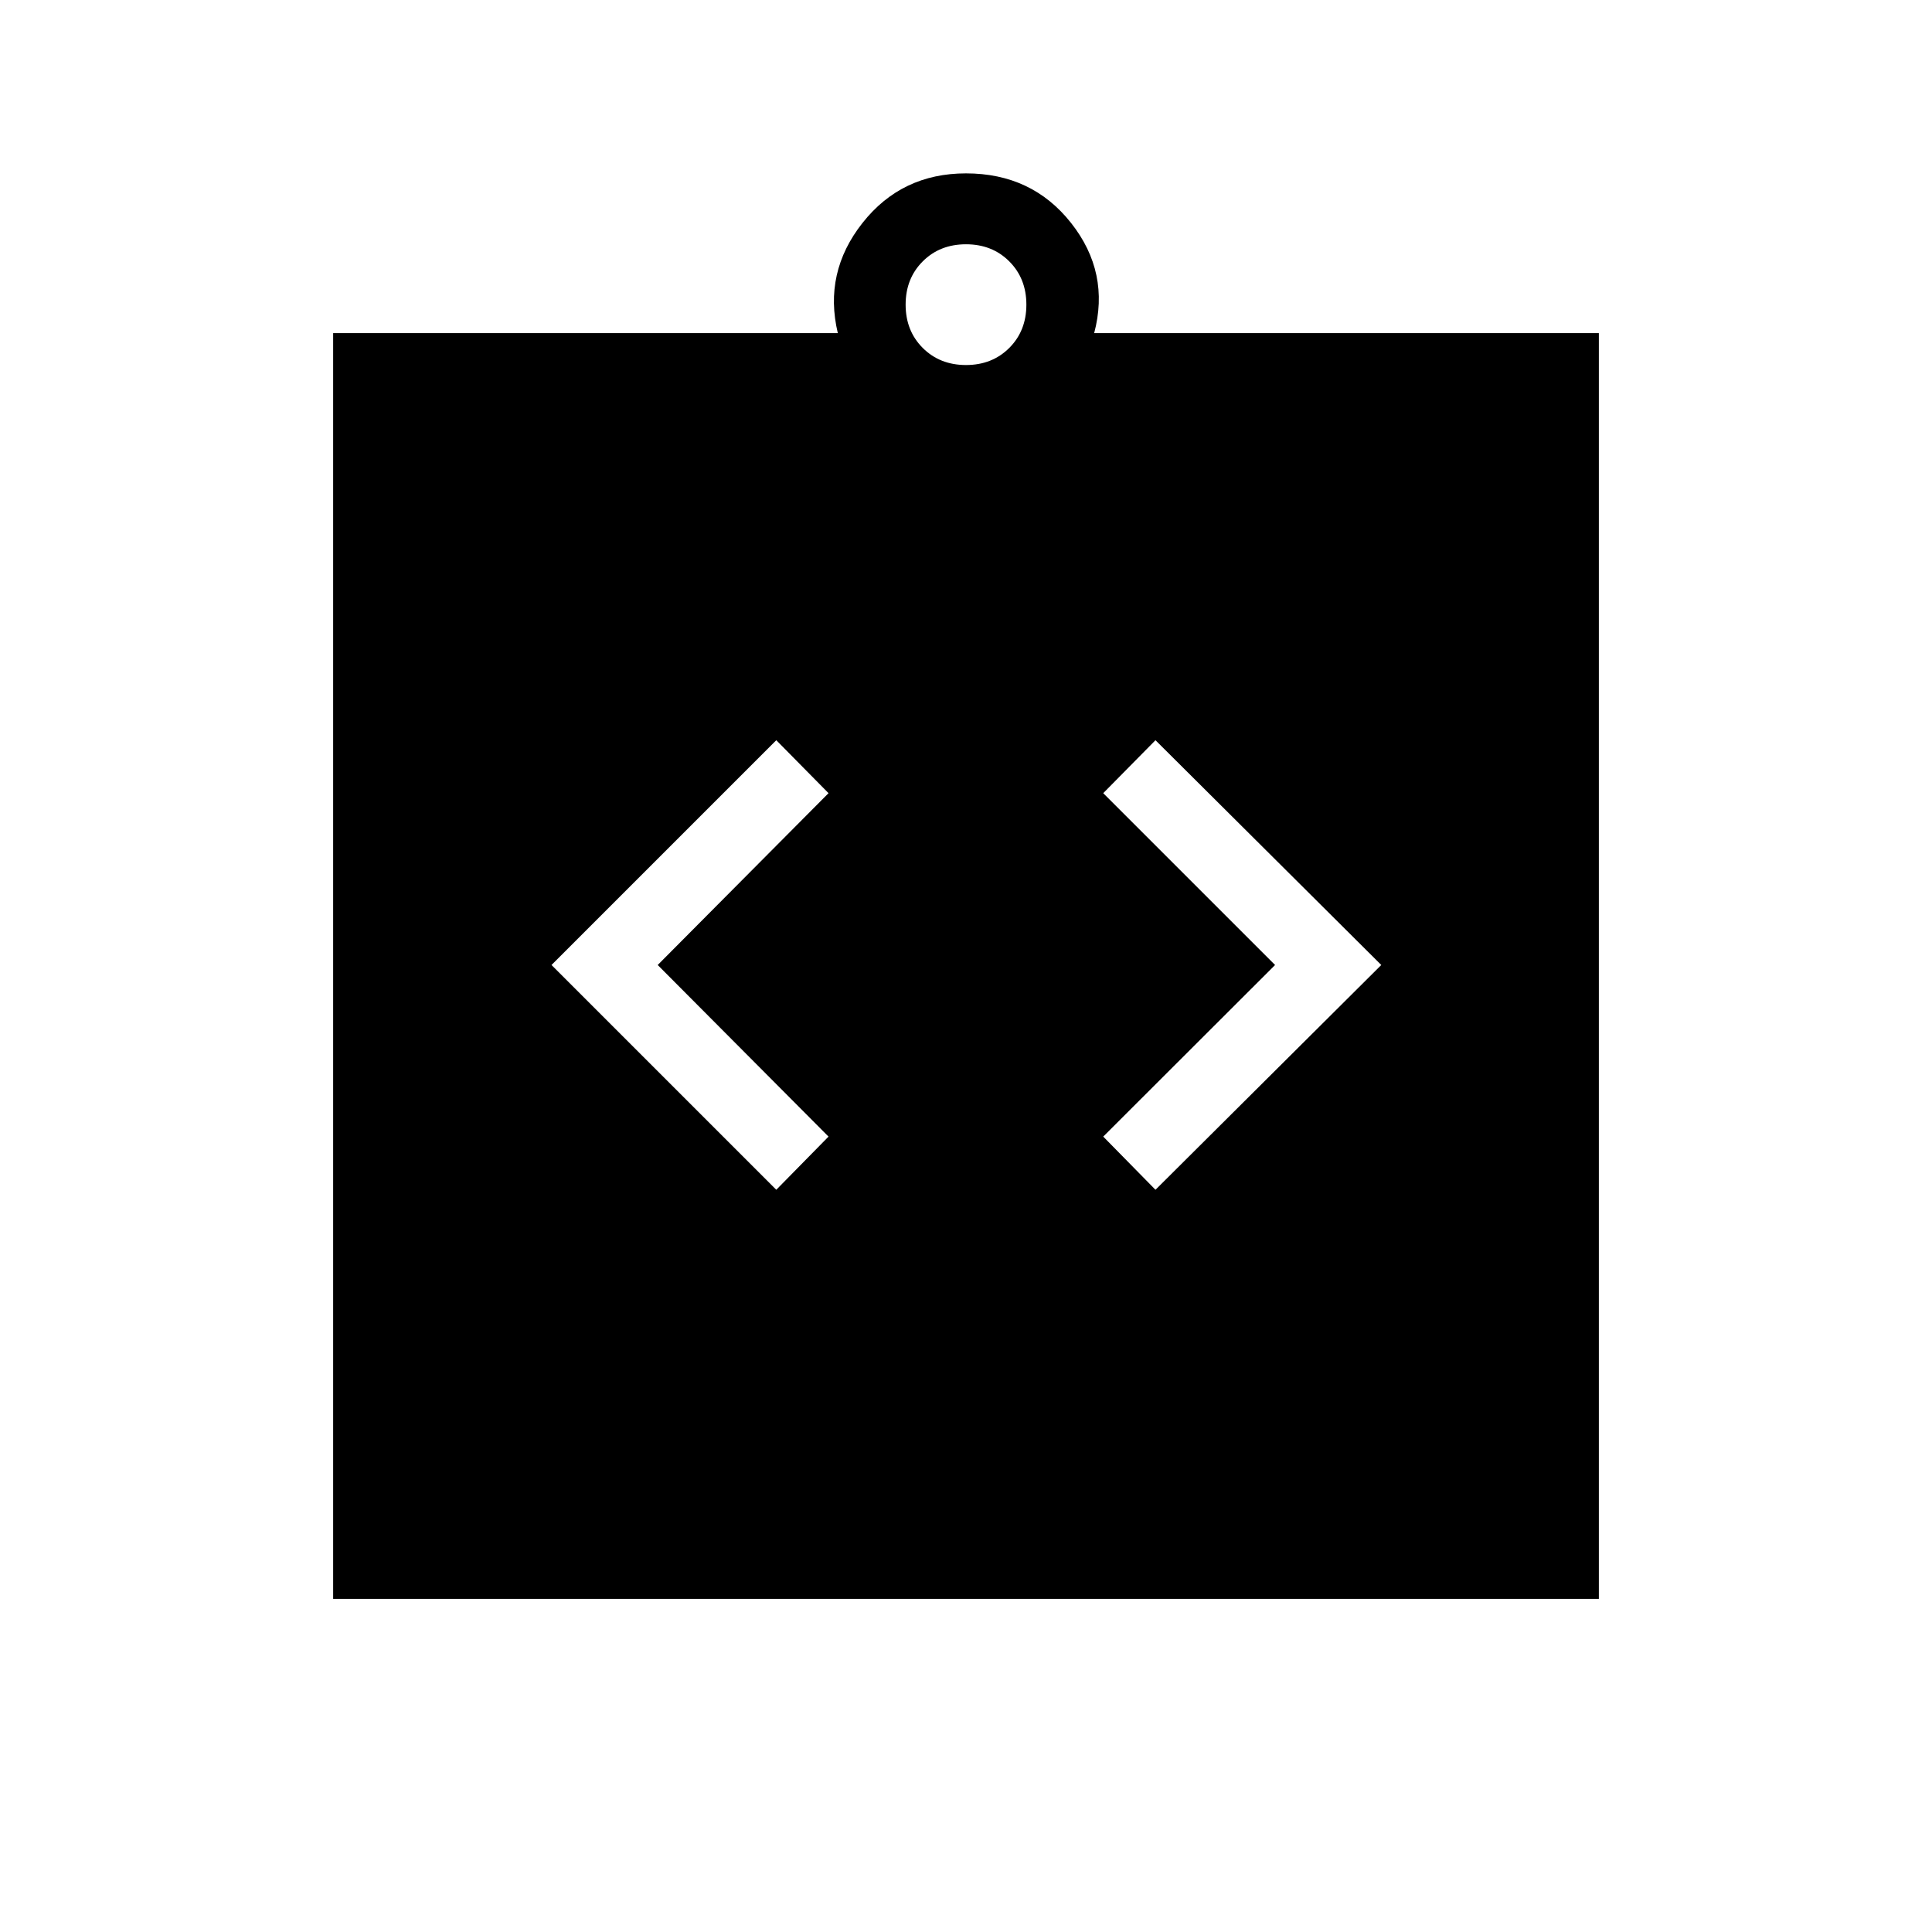 <svg xmlns="http://www.w3.org/2000/svg" height="24" viewBox="0 -960 960 960" width="24"><path d="m385.73-368.81 25.96-26.42-84.88-85.27 84.88-85.38-25.96-26.31L274.04-480.5l111.69 111.69Zm188.42 0 112.2-111.69-112.2-111.69-25.96 26.31 85.39 85.38-85.39 85.27 25.96 26.42ZM165.54-165.54v-628.92h250.77q-7.19-30.12 12.25-54.75Q448-873.85 480-873.85q32.77 0 52.21 24.64 19.44 24.63 11.48 54.75h250.77v628.92H165.54ZM480-778.62q13 0 21.5-8.5t8.5-21.5q0-13-8.5-21.5t-21.5-8.5q-13 0-21.5 8.5t-8.5 21.5q0 13 8.5 21.5t21.5 8.5Z"/></svg>